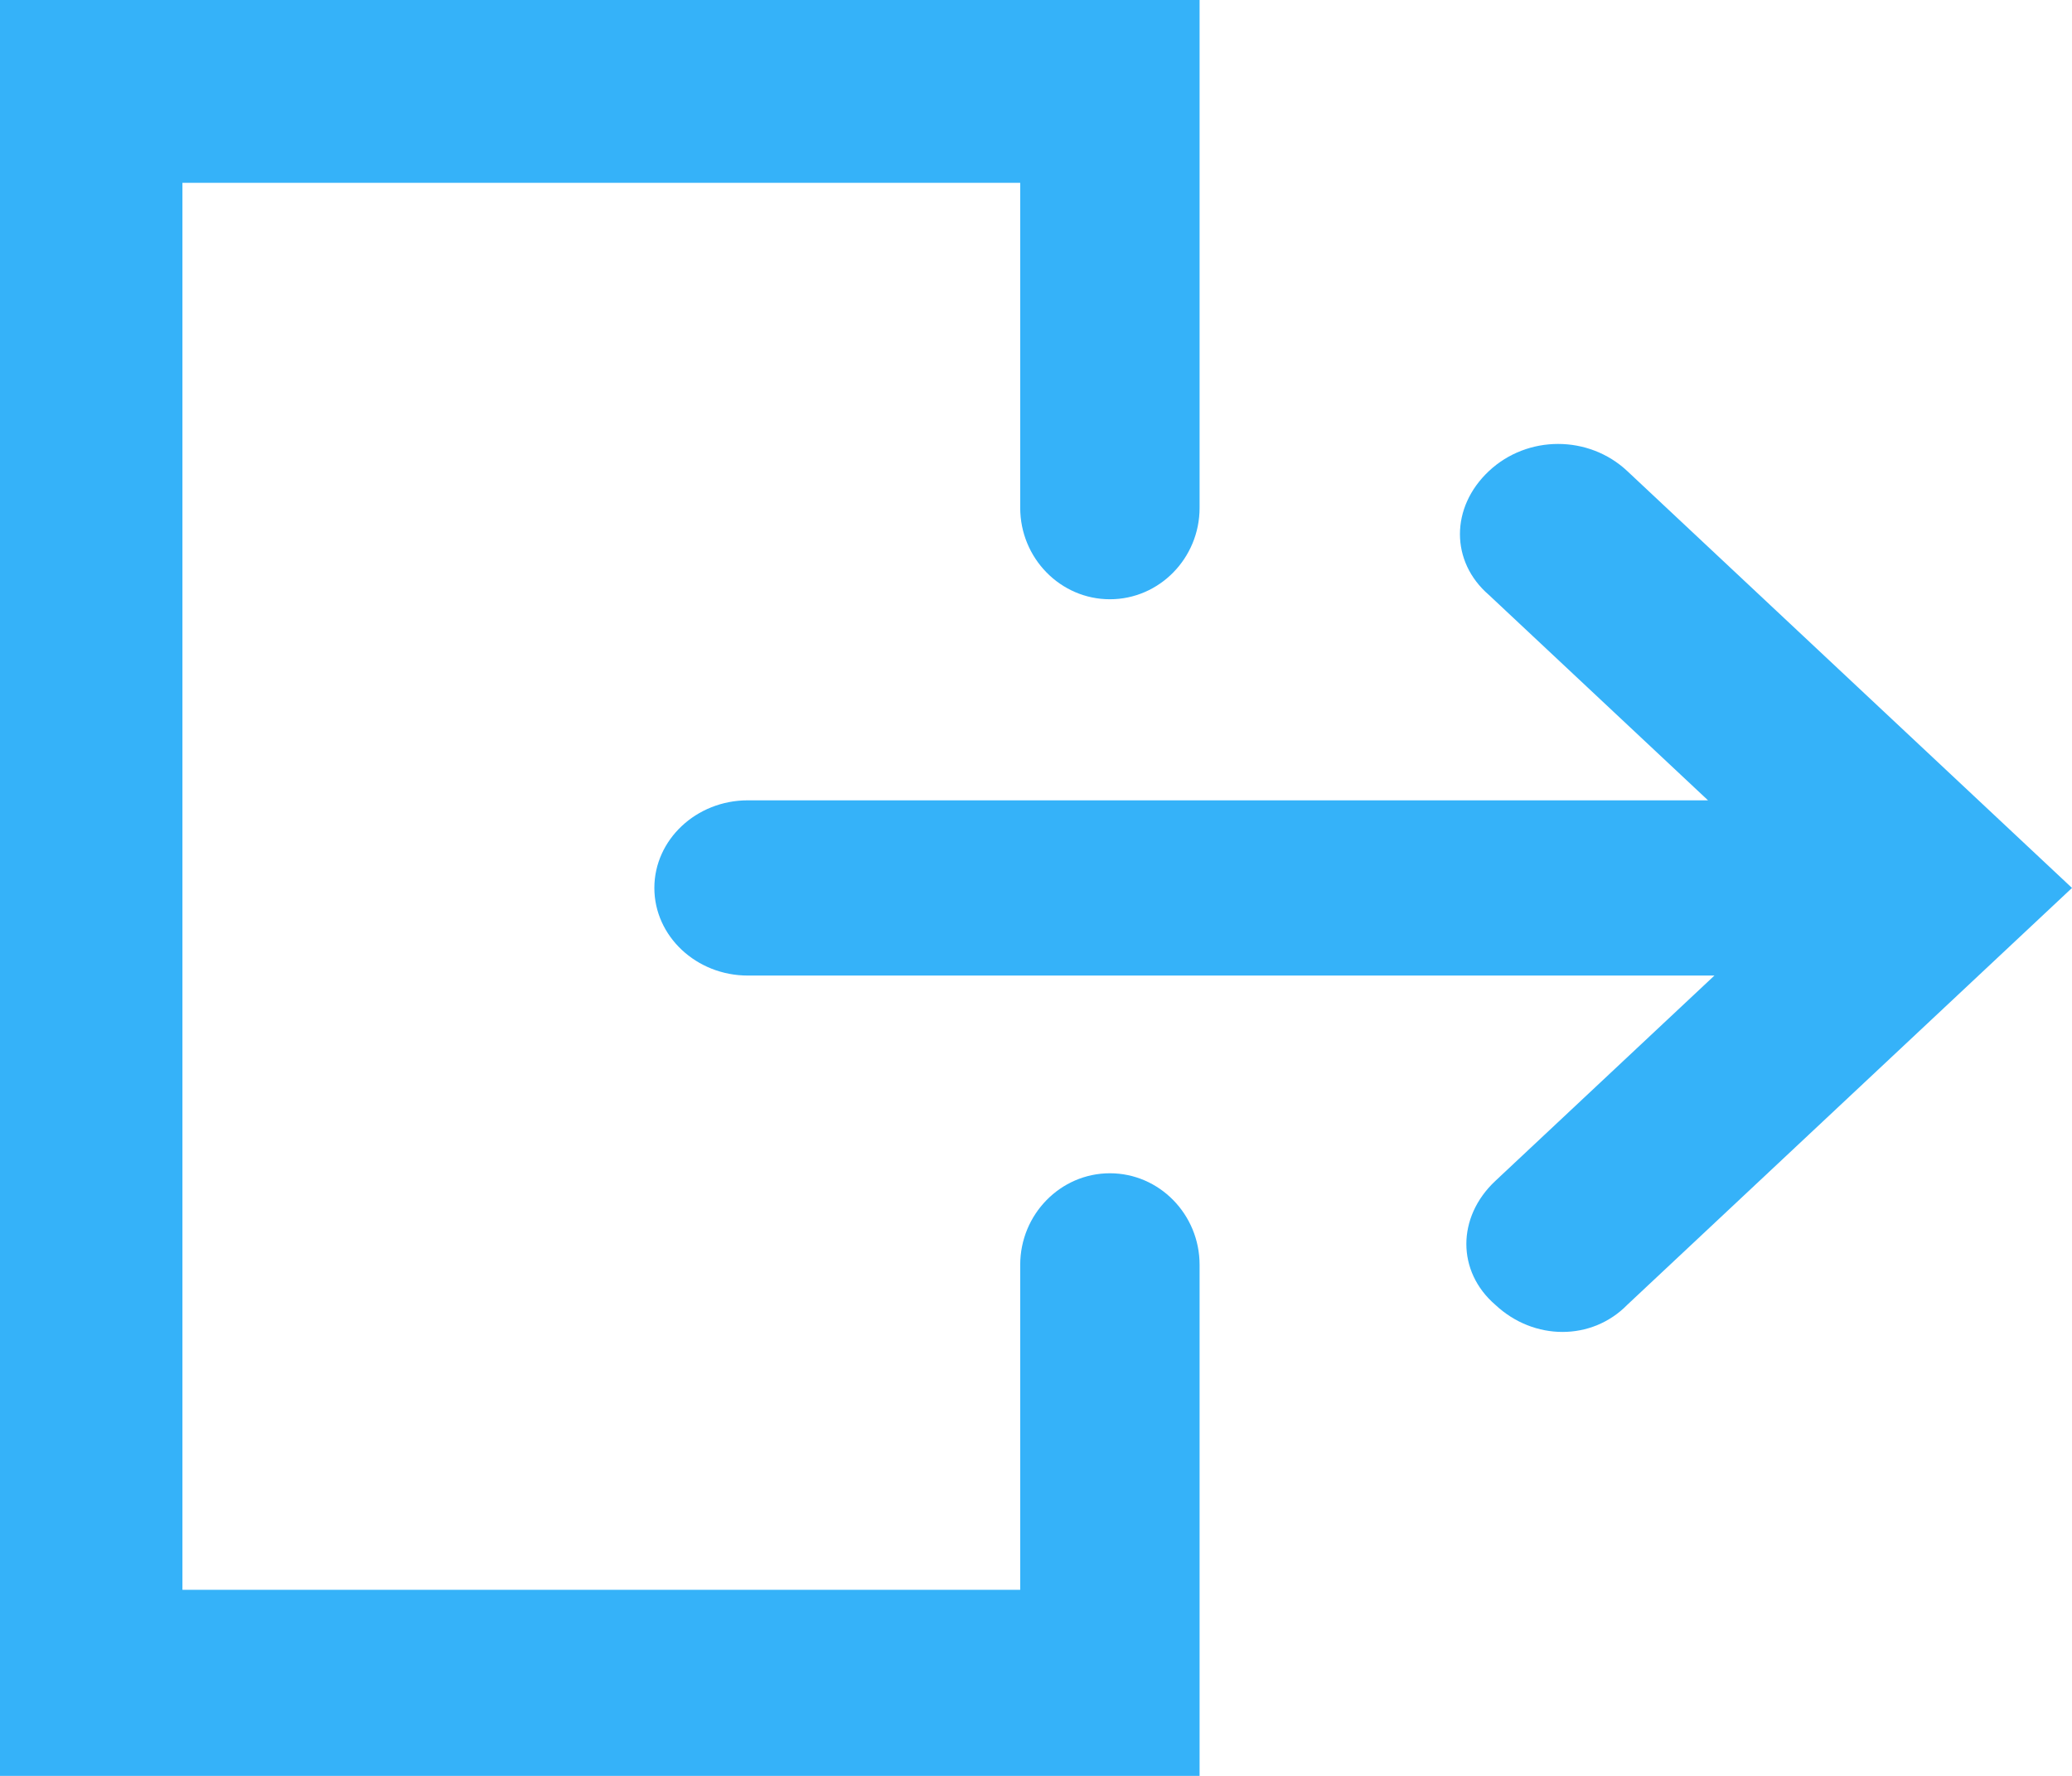 <svg width="21" height="18" viewBox="0 0 21 18" fill="none" xmlns="http://www.w3.org/2000/svg">
<path fill-rule="evenodd" clip-rule="evenodd" d="M10.309 16.114H1.849V1.853H10.34V5.147C10.34 5.658 10.748 6.074 11.249 6.074C11.75 6.074 12.158 5.658 12.158 5.147V0H0V18H12.158V12.82C12.158 12.309 11.75 11.892 11.249 11.892C10.748 11.892 10.34 12.309 10.34 12.82V16.114H10.309Z" fill="#35B2F9"/>
<path fill-rule="evenodd" clip-rule="evenodd" d="M8.458 0.275C8.067 0.642 8.067 1.193 8.458 1.53L10.679 3.612H0.947C0.425 3.612 0 4.011 0 4.5C0 4.989 0.425 5.388 0.947 5.388H10.744L8.523 7.47C8.132 7.837 8.132 8.388 8.523 8.725C8.914 9.092 9.502 9.092 9.861 8.725L14.368 4.5L9.861 0.275C9.47 -0.092 8.849 -0.092 8.458 0.275Z" transform="translate(6.632 4.5)" fill="#35B2F9"/>
</svg>

